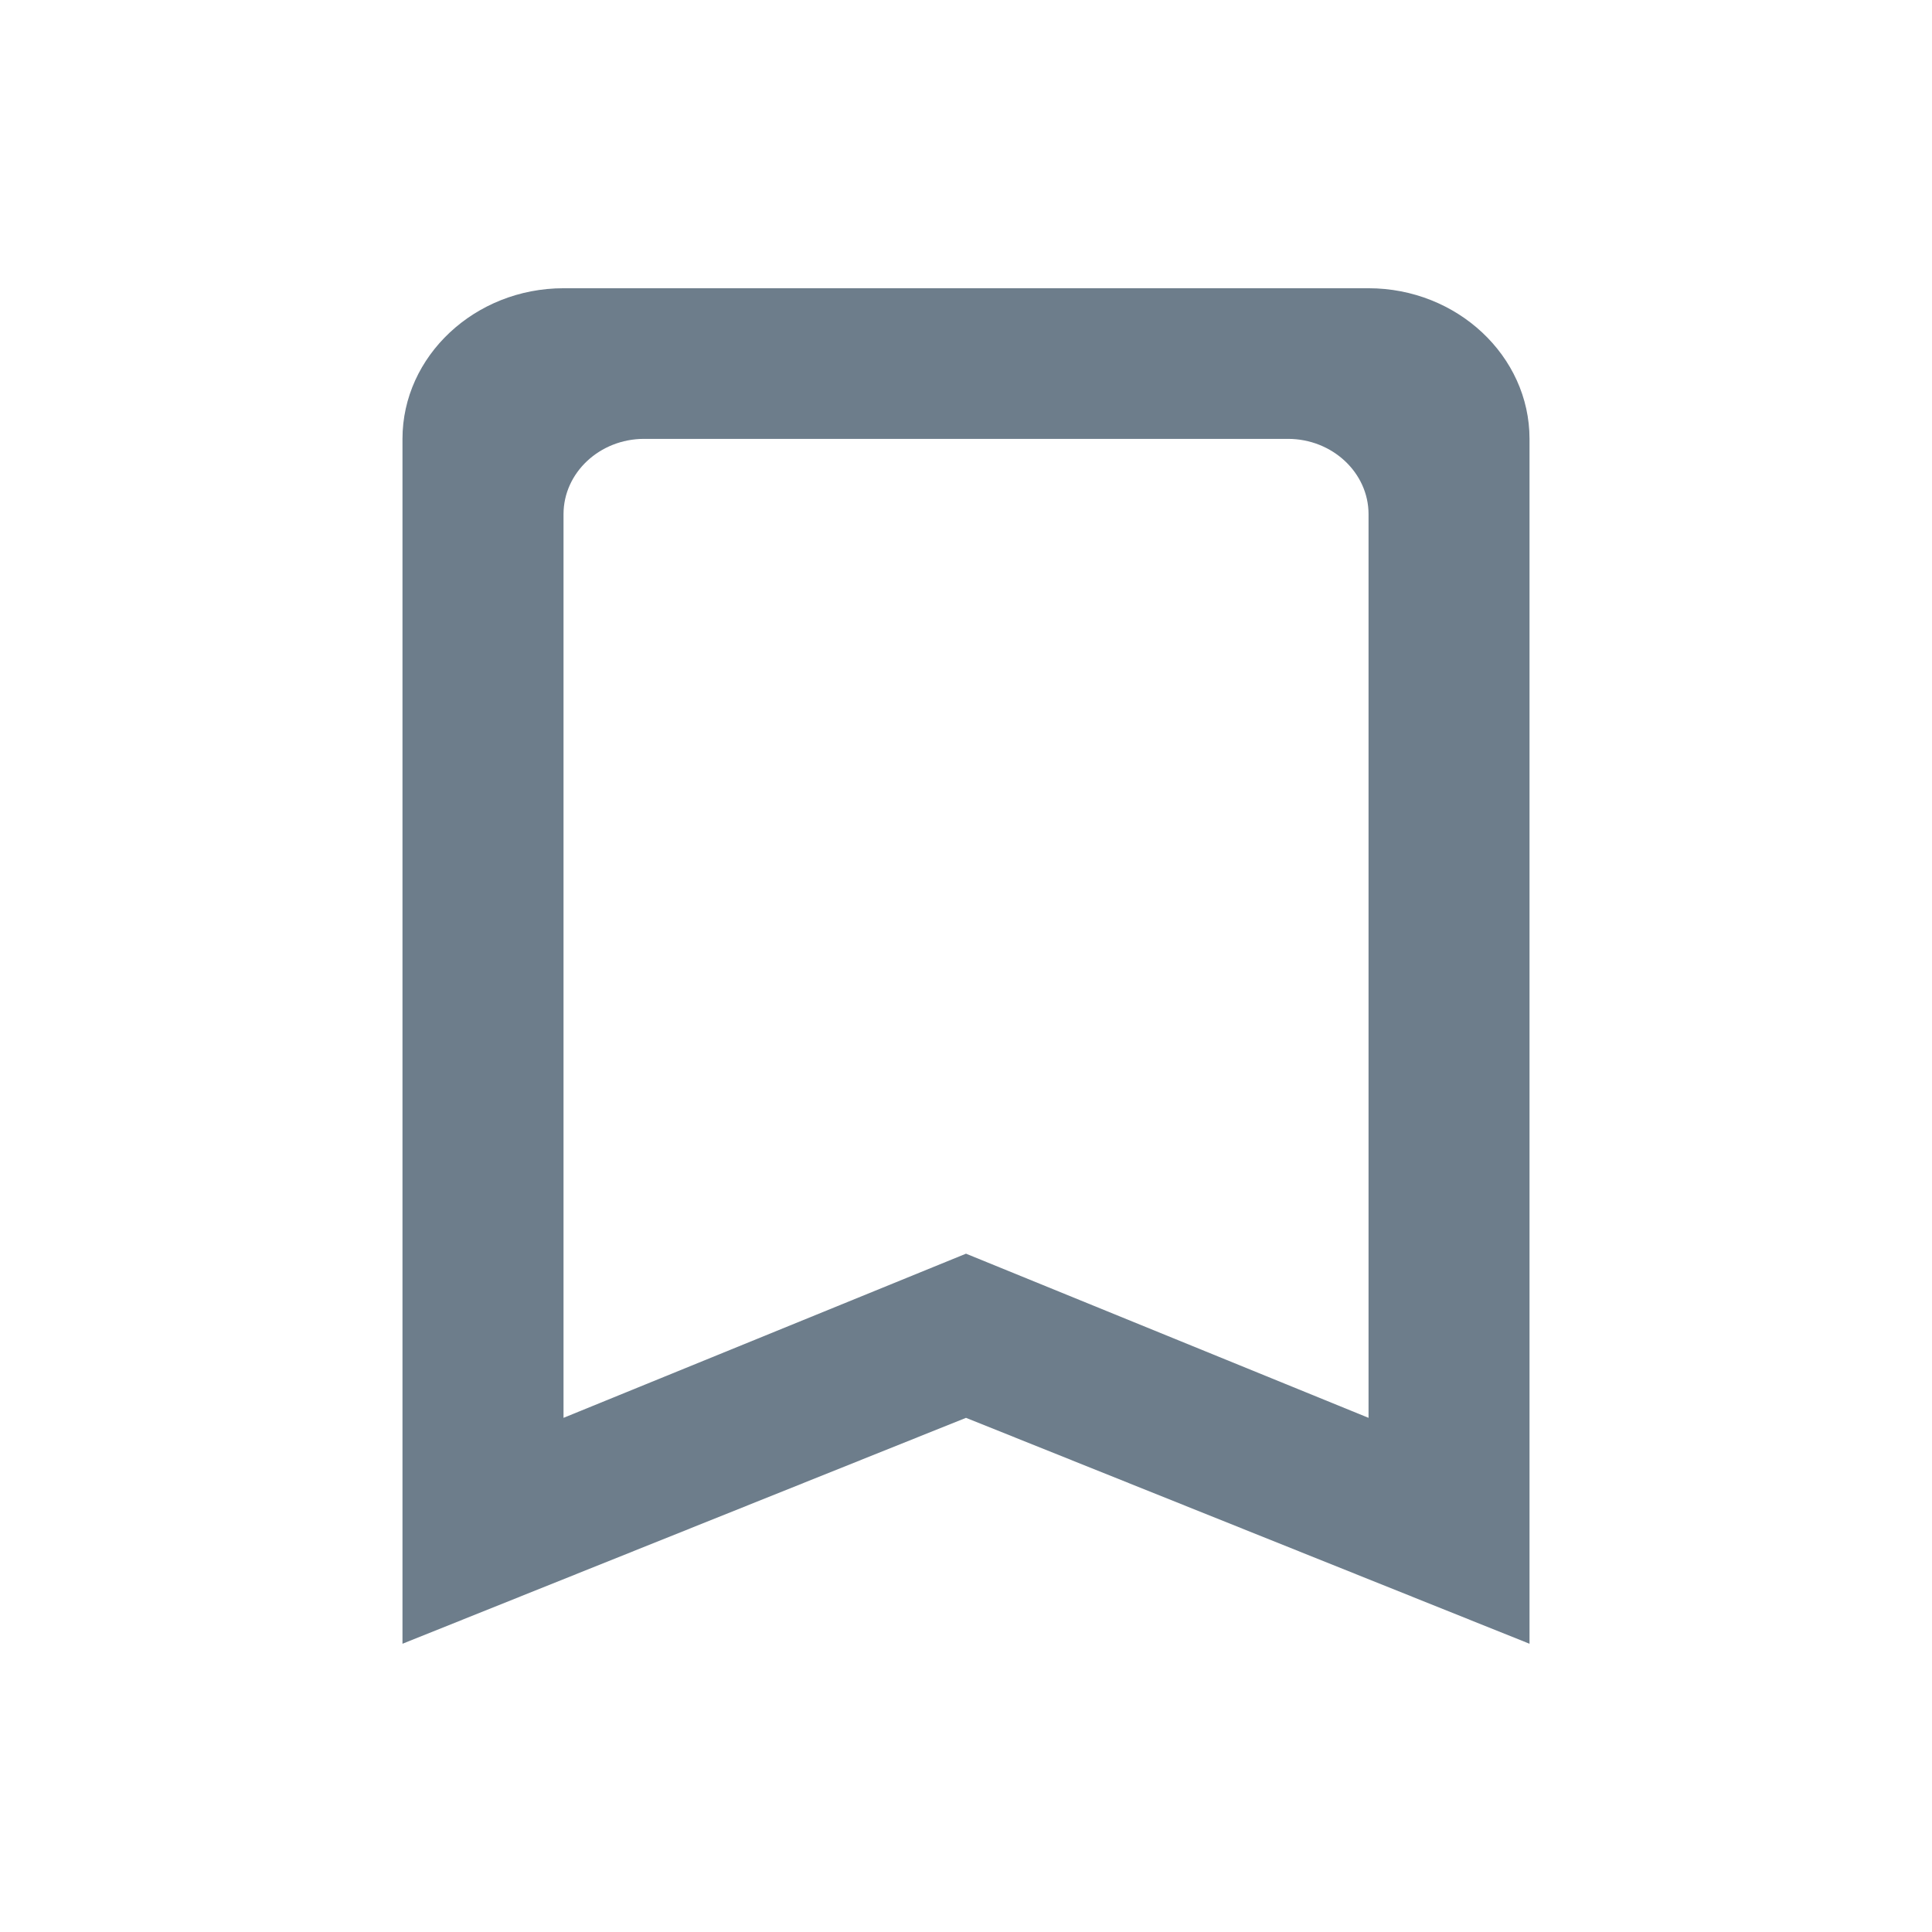 <?xml version="1.0" encoding="utf-8"?><!-- Uploaded to: SVG Repo, www.svgrepo.com, Generator: SVG Repo Mixer Tools -->
<svg width="27" height="27" viewBox="0 0 31 29" fill="none" xmlns="http://www.w3.org/2000/svg">
<path fill-rule="evenodd" clip-rule="evenodd" d="M9.042 3.625H21.959C23.379 3.625 24.542 4.713 24.542 6.042V25.375L15.5 21.75L6.458 25.375V6.042C6.458 4.713 7.621 3.625 9.042 3.625ZM15.5 19.116L21.959 21.75V7.25C21.959 6.585 21.377 6.042 20.667 6.042H10.334C9.623 6.042 9.042 6.585 9.042 7.25V21.75L15.5 19.116Z" fill="#6D7D8B"/>
</svg>
